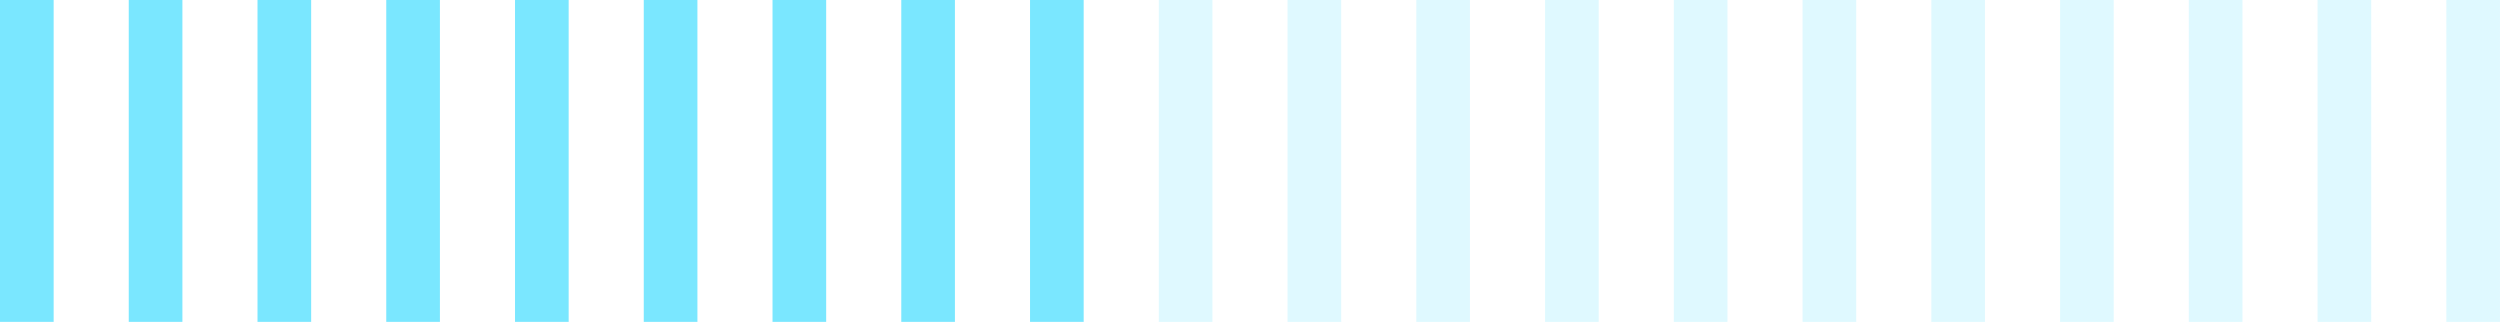 <svg width="233" height="30" fill="none" xmlns="http://www.w3.org/2000/svg"><path fill="#7AE7FF" d="M0 0h5v30H0zm12 0h5v30h-5zm12 0h5v30h-5zm12 0h5v30h-5zm12 0h5v30h-5zm12 0h5v30h-5zm12 0h5v30h-5zm12 0h5v30h-5zm12 0h5v30h-5z"/><path fill="#7AE7FF" fill-opacity=".24" d="M108 0h5v30h-5zm12 0h5v30h-5zm12 0h5v30h-5zm12 0h5v30h-5zm12 0h5v30h-5zm12 0h5v30h-5zm12 0h5v30h-5zm12 0h5v30h-5zm12 0h5v30h-5zm12 0h5v30h-5zm12 0h5v30h-5z"/></svg>